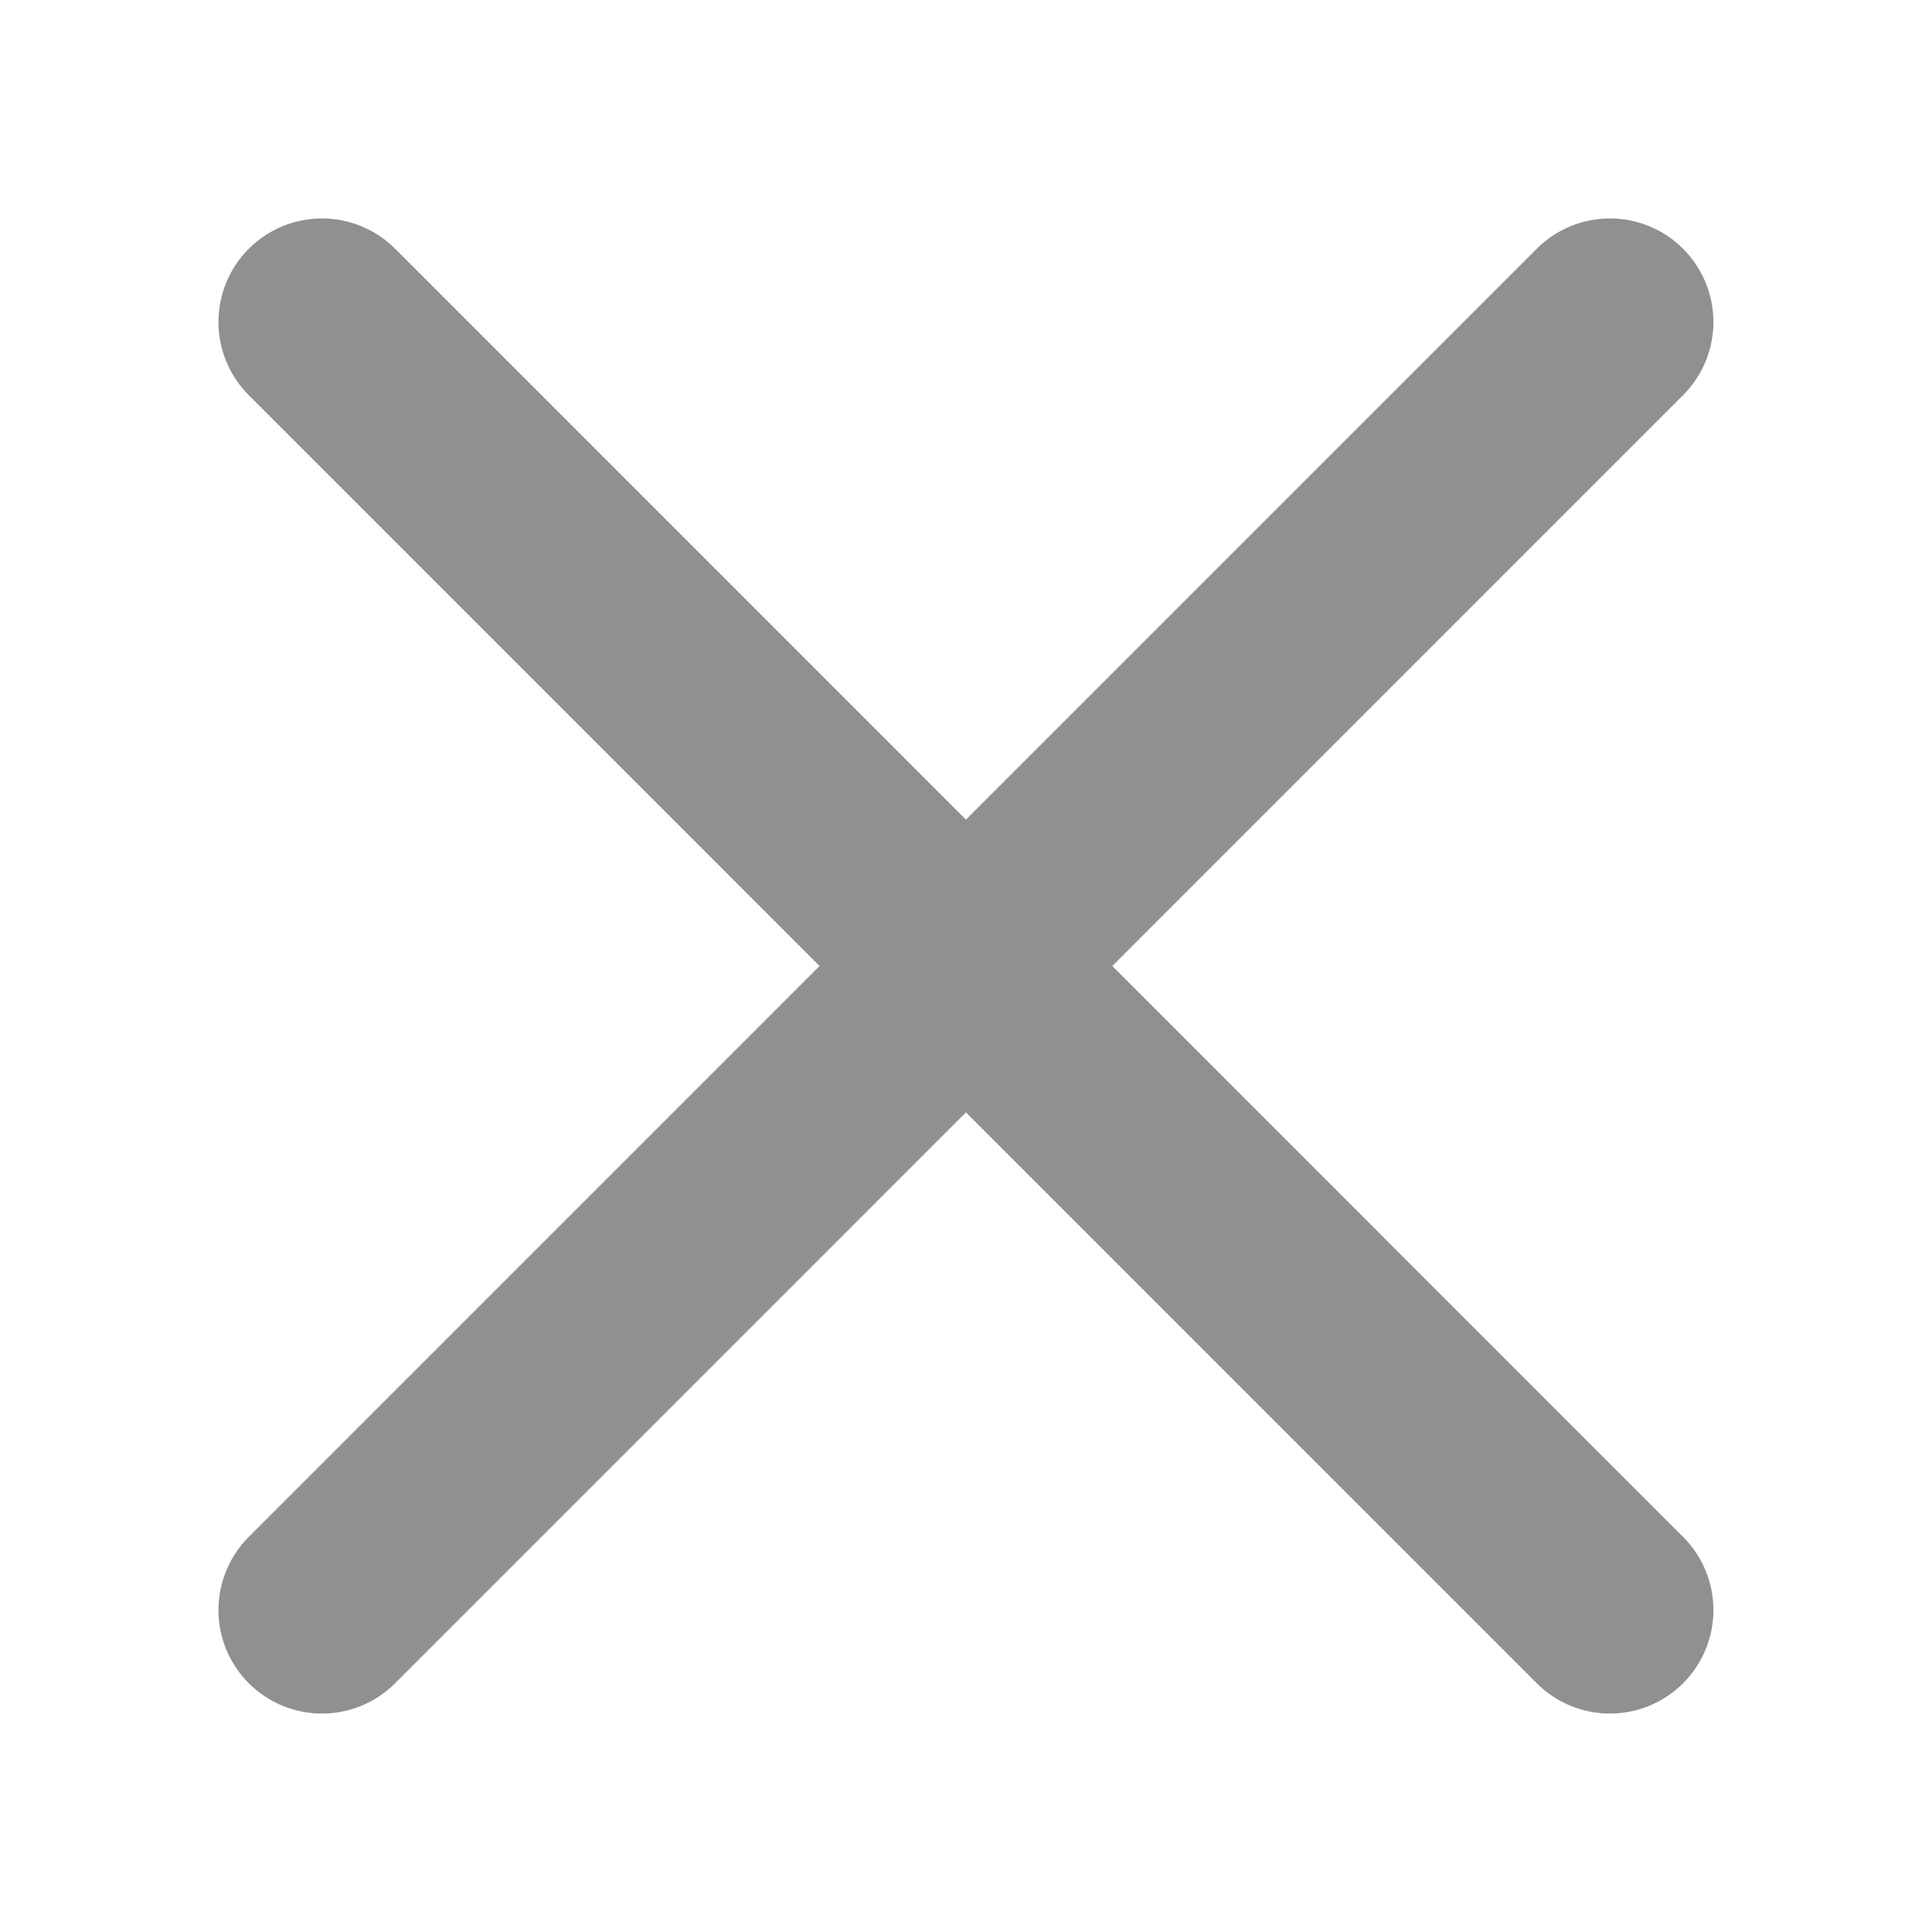 <svg width="14" height="14" viewBox="0 0 14 14" fill="none" xmlns="http://www.w3.org/2000/svg">
<path d="M11.666 11.667L2.333 2.333M11.666 2.333L2.333 11.667" stroke="#909090" stroke-width="1.5" stroke-linecap="round"/>
</svg>
